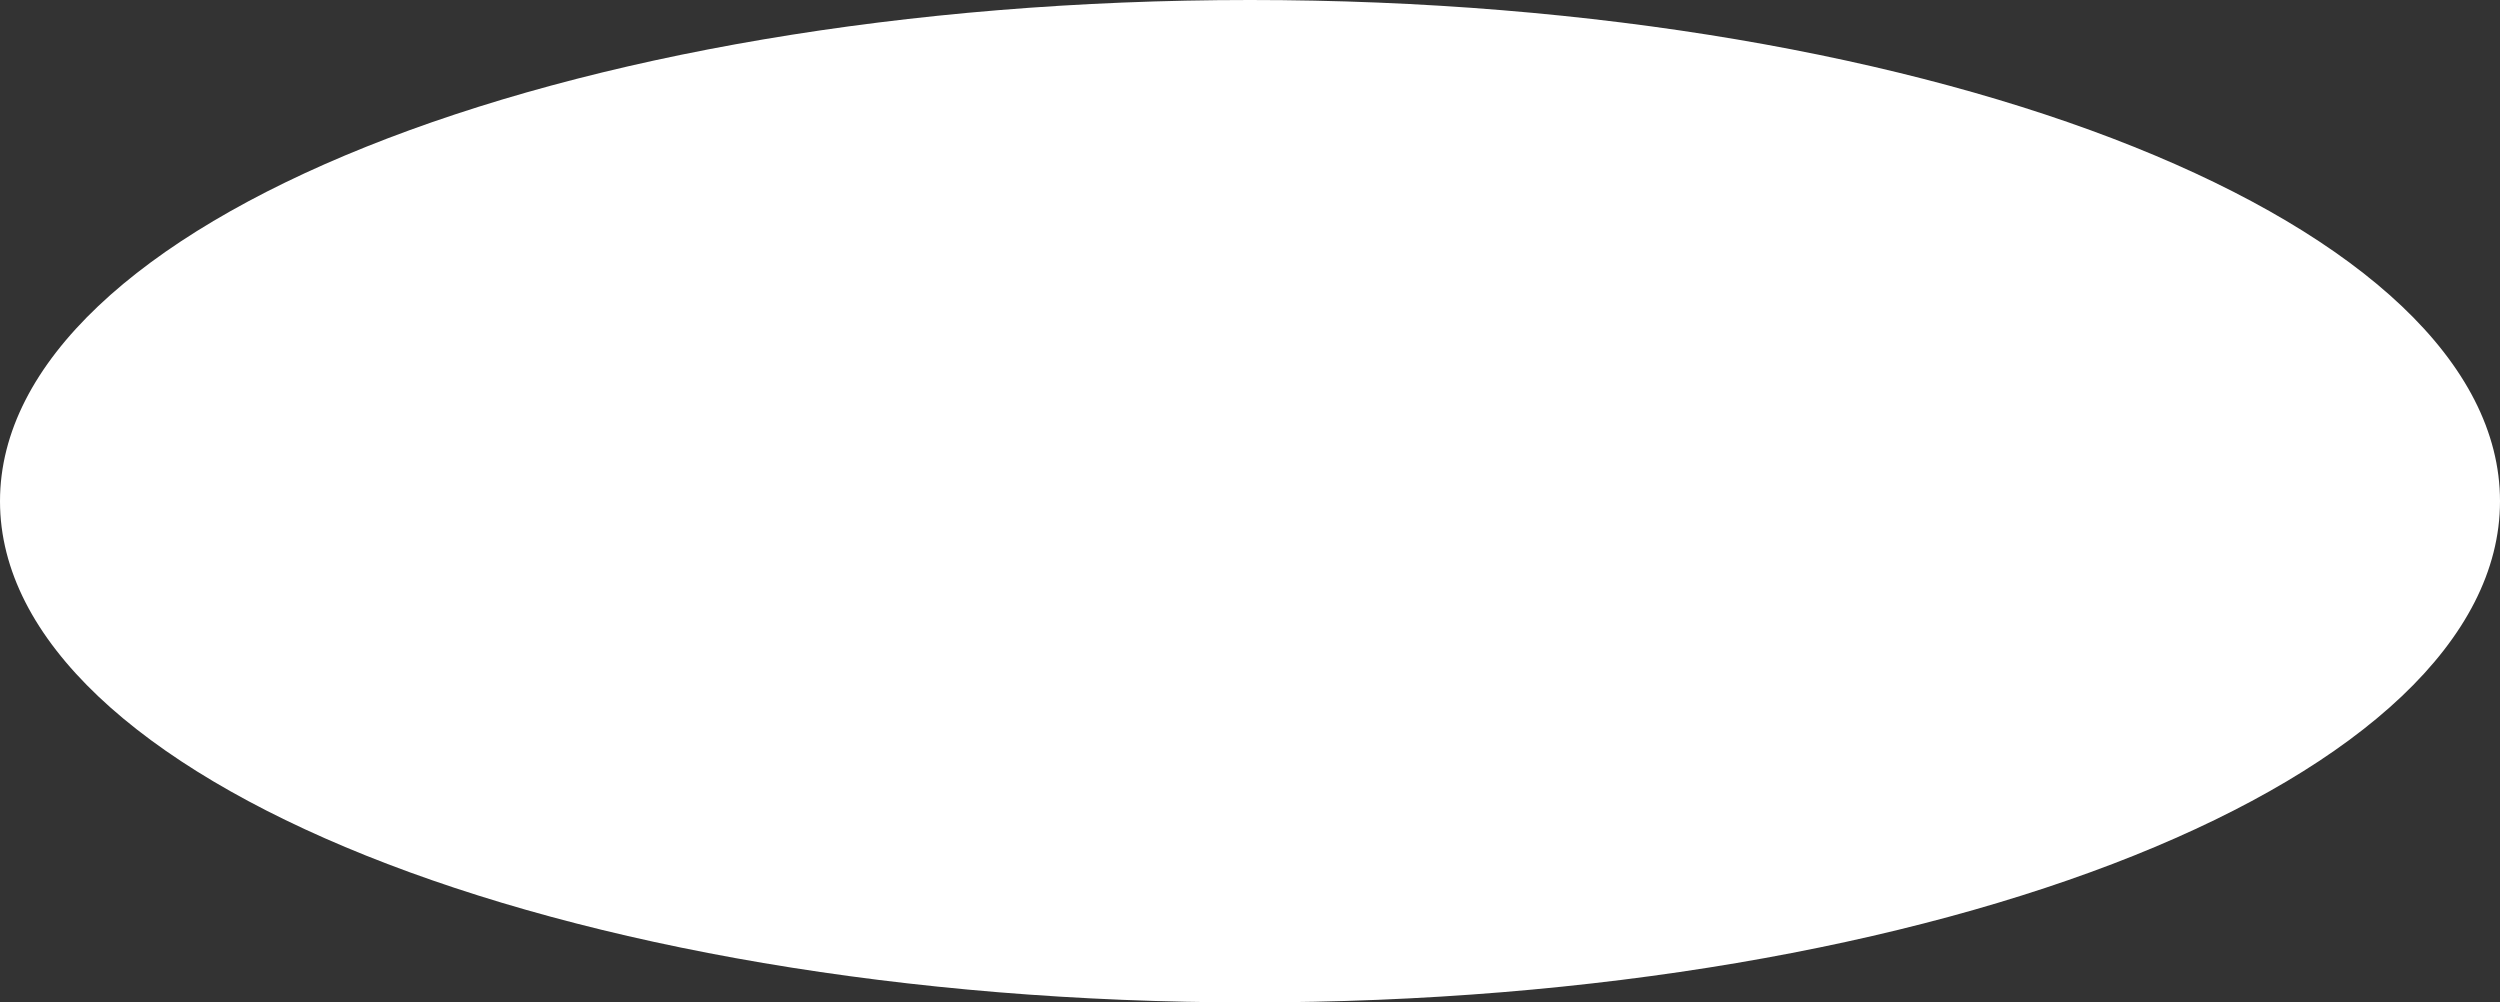<svg xmlns="http://www.w3.org/2000/svg" width="382.725" height="153.46" viewBox="0 0 382.725 153.46">
  <rect x="0" y="0" width="382.725" height="153.46" fill="#333333" stroke="none"/>
  <path id="Path_1" data-name="Path 1" d="M191.362,0C297.049,0,382.725,34.353,382.725,76.73s-85.676,76.73-191.362,76.73S0,119.107,0,76.73,85.676,0,191.362,0Z" fill="#fff"/>
</svg>
